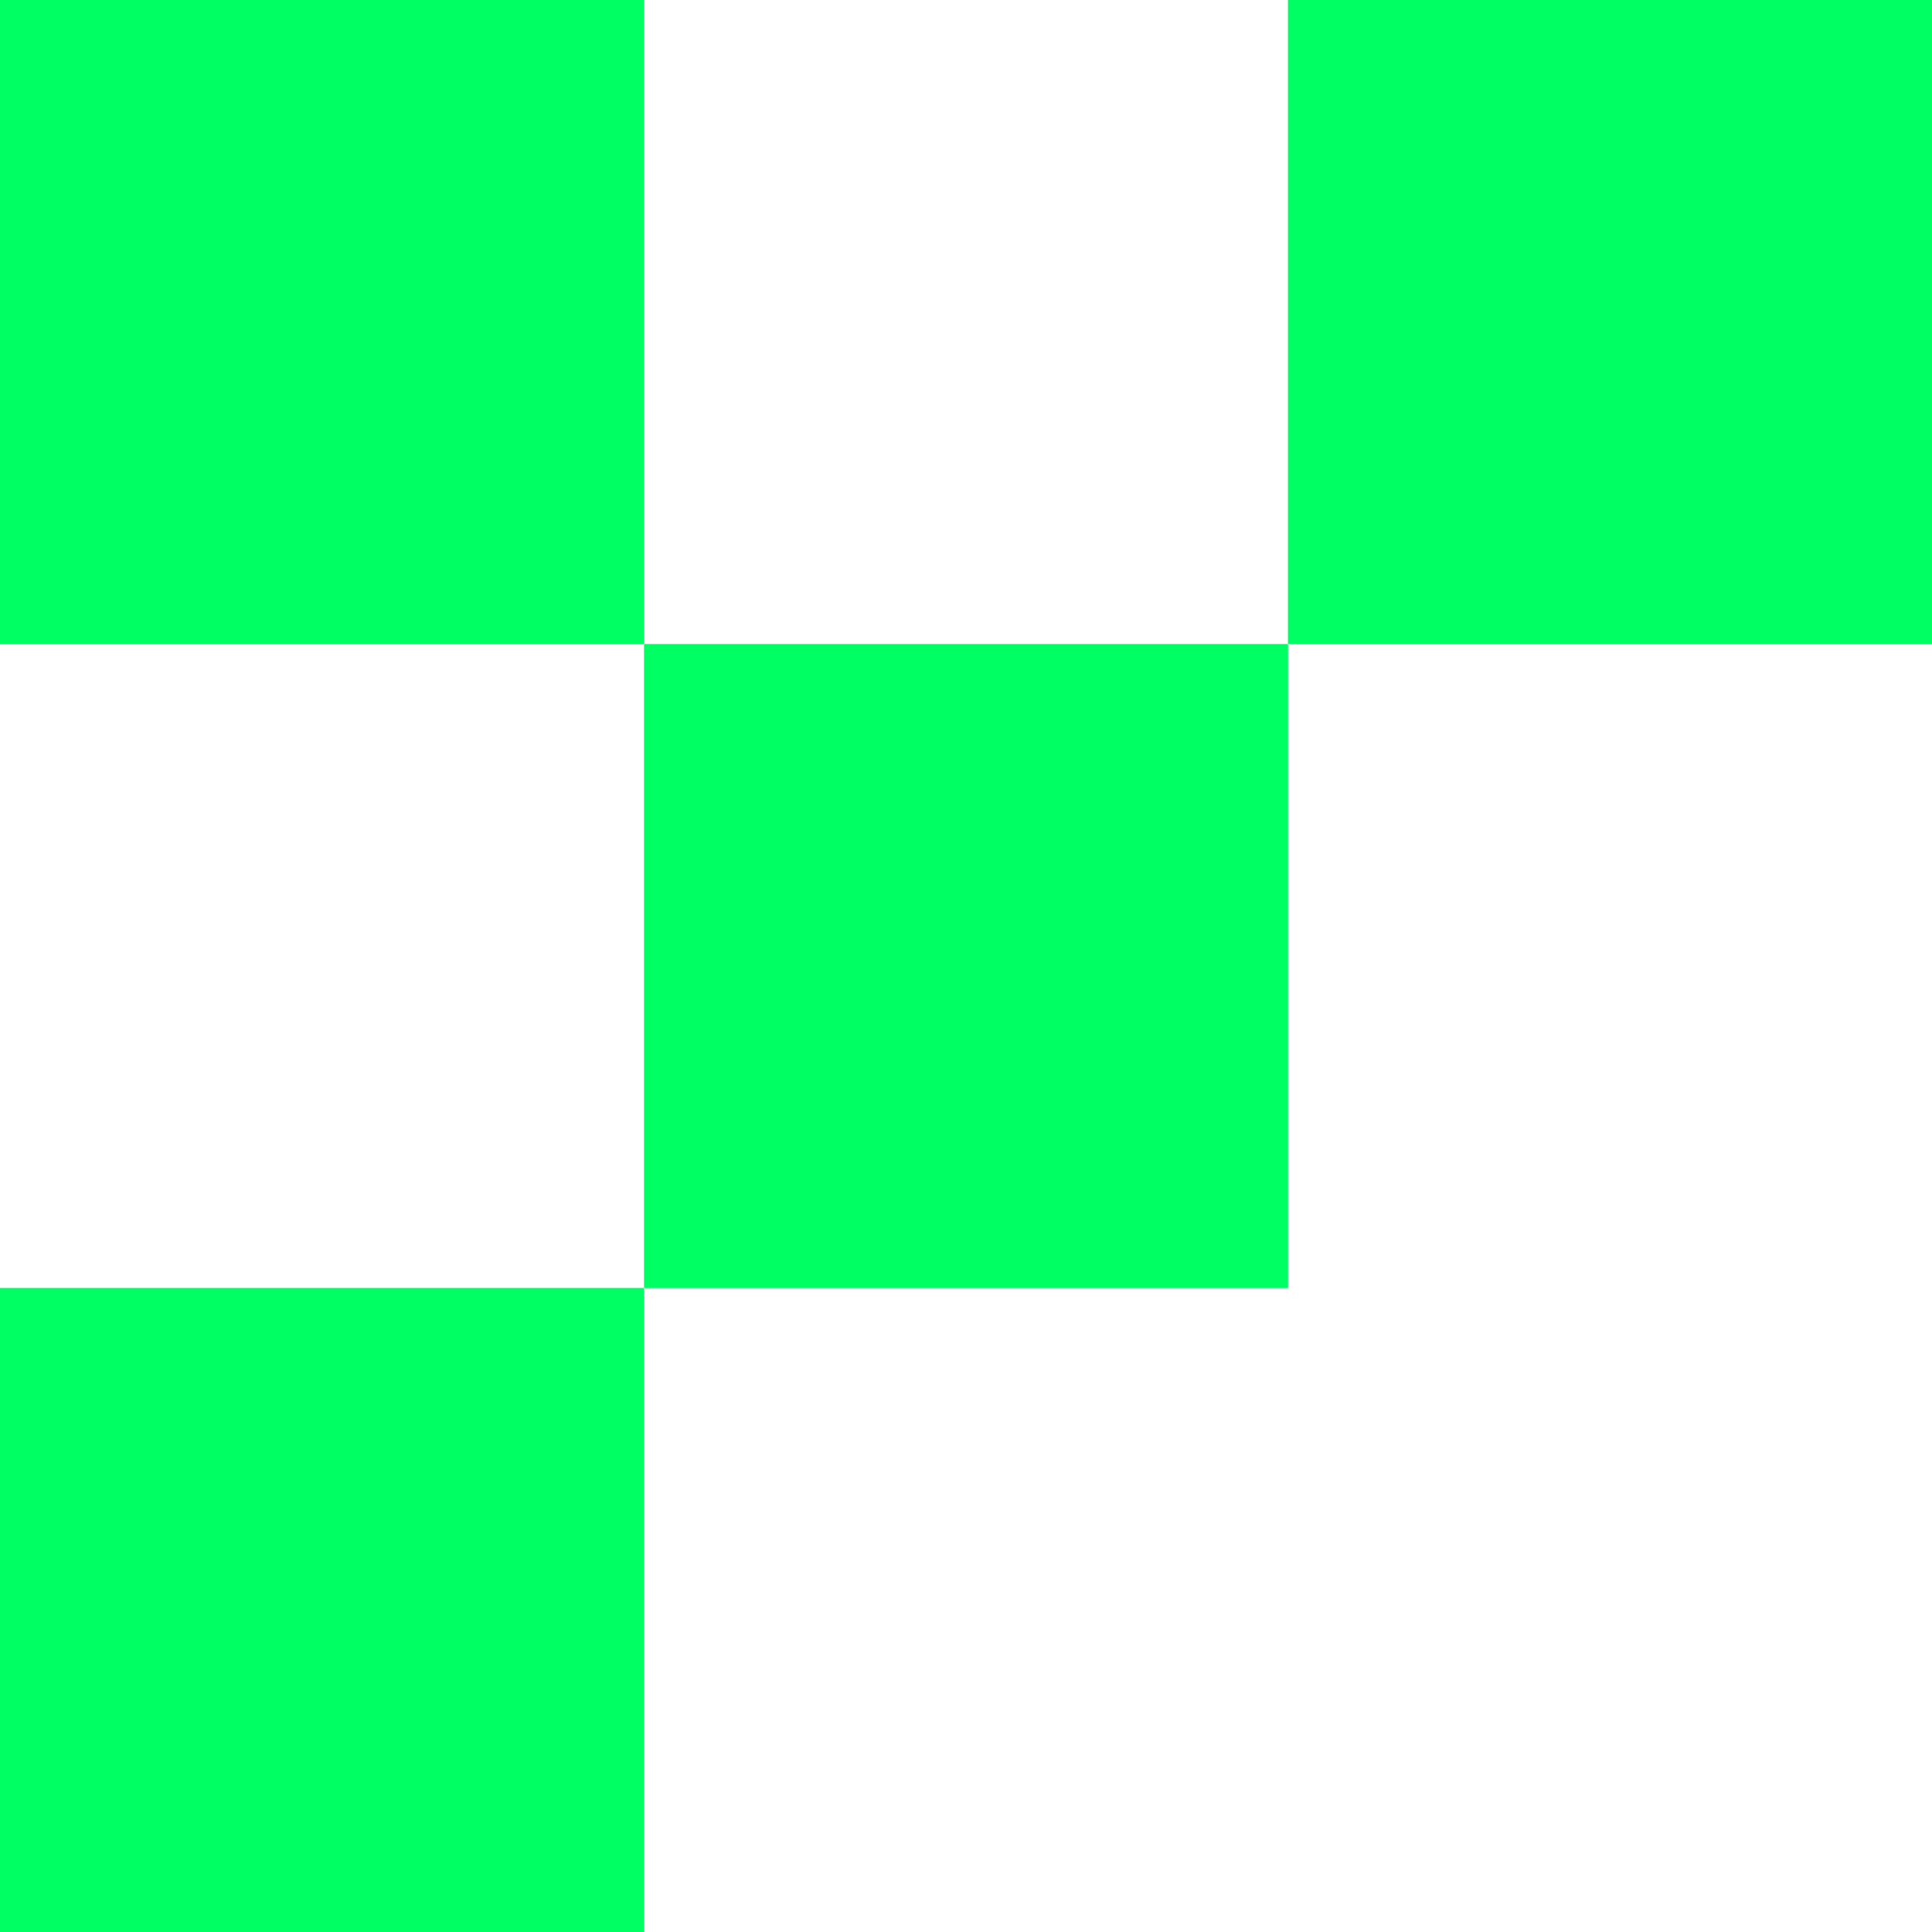 <svg width="26" height="26" viewBox="0 0 26 26" fill="none" xmlns="http://www.w3.org/2000/svg">
<rect width="8.667" height="8.667" fill="#00FF63"/>
<rect y="17.333" width="8.667" height="8.667" fill="#00FF63"/>
<rect x="17.333" width="8.667" height="8.667" fill="#00FF63"/>
<rect x="8.667" y="8.667" width="8.667" height="8.667" fill="#00FF63"/>
</svg>
